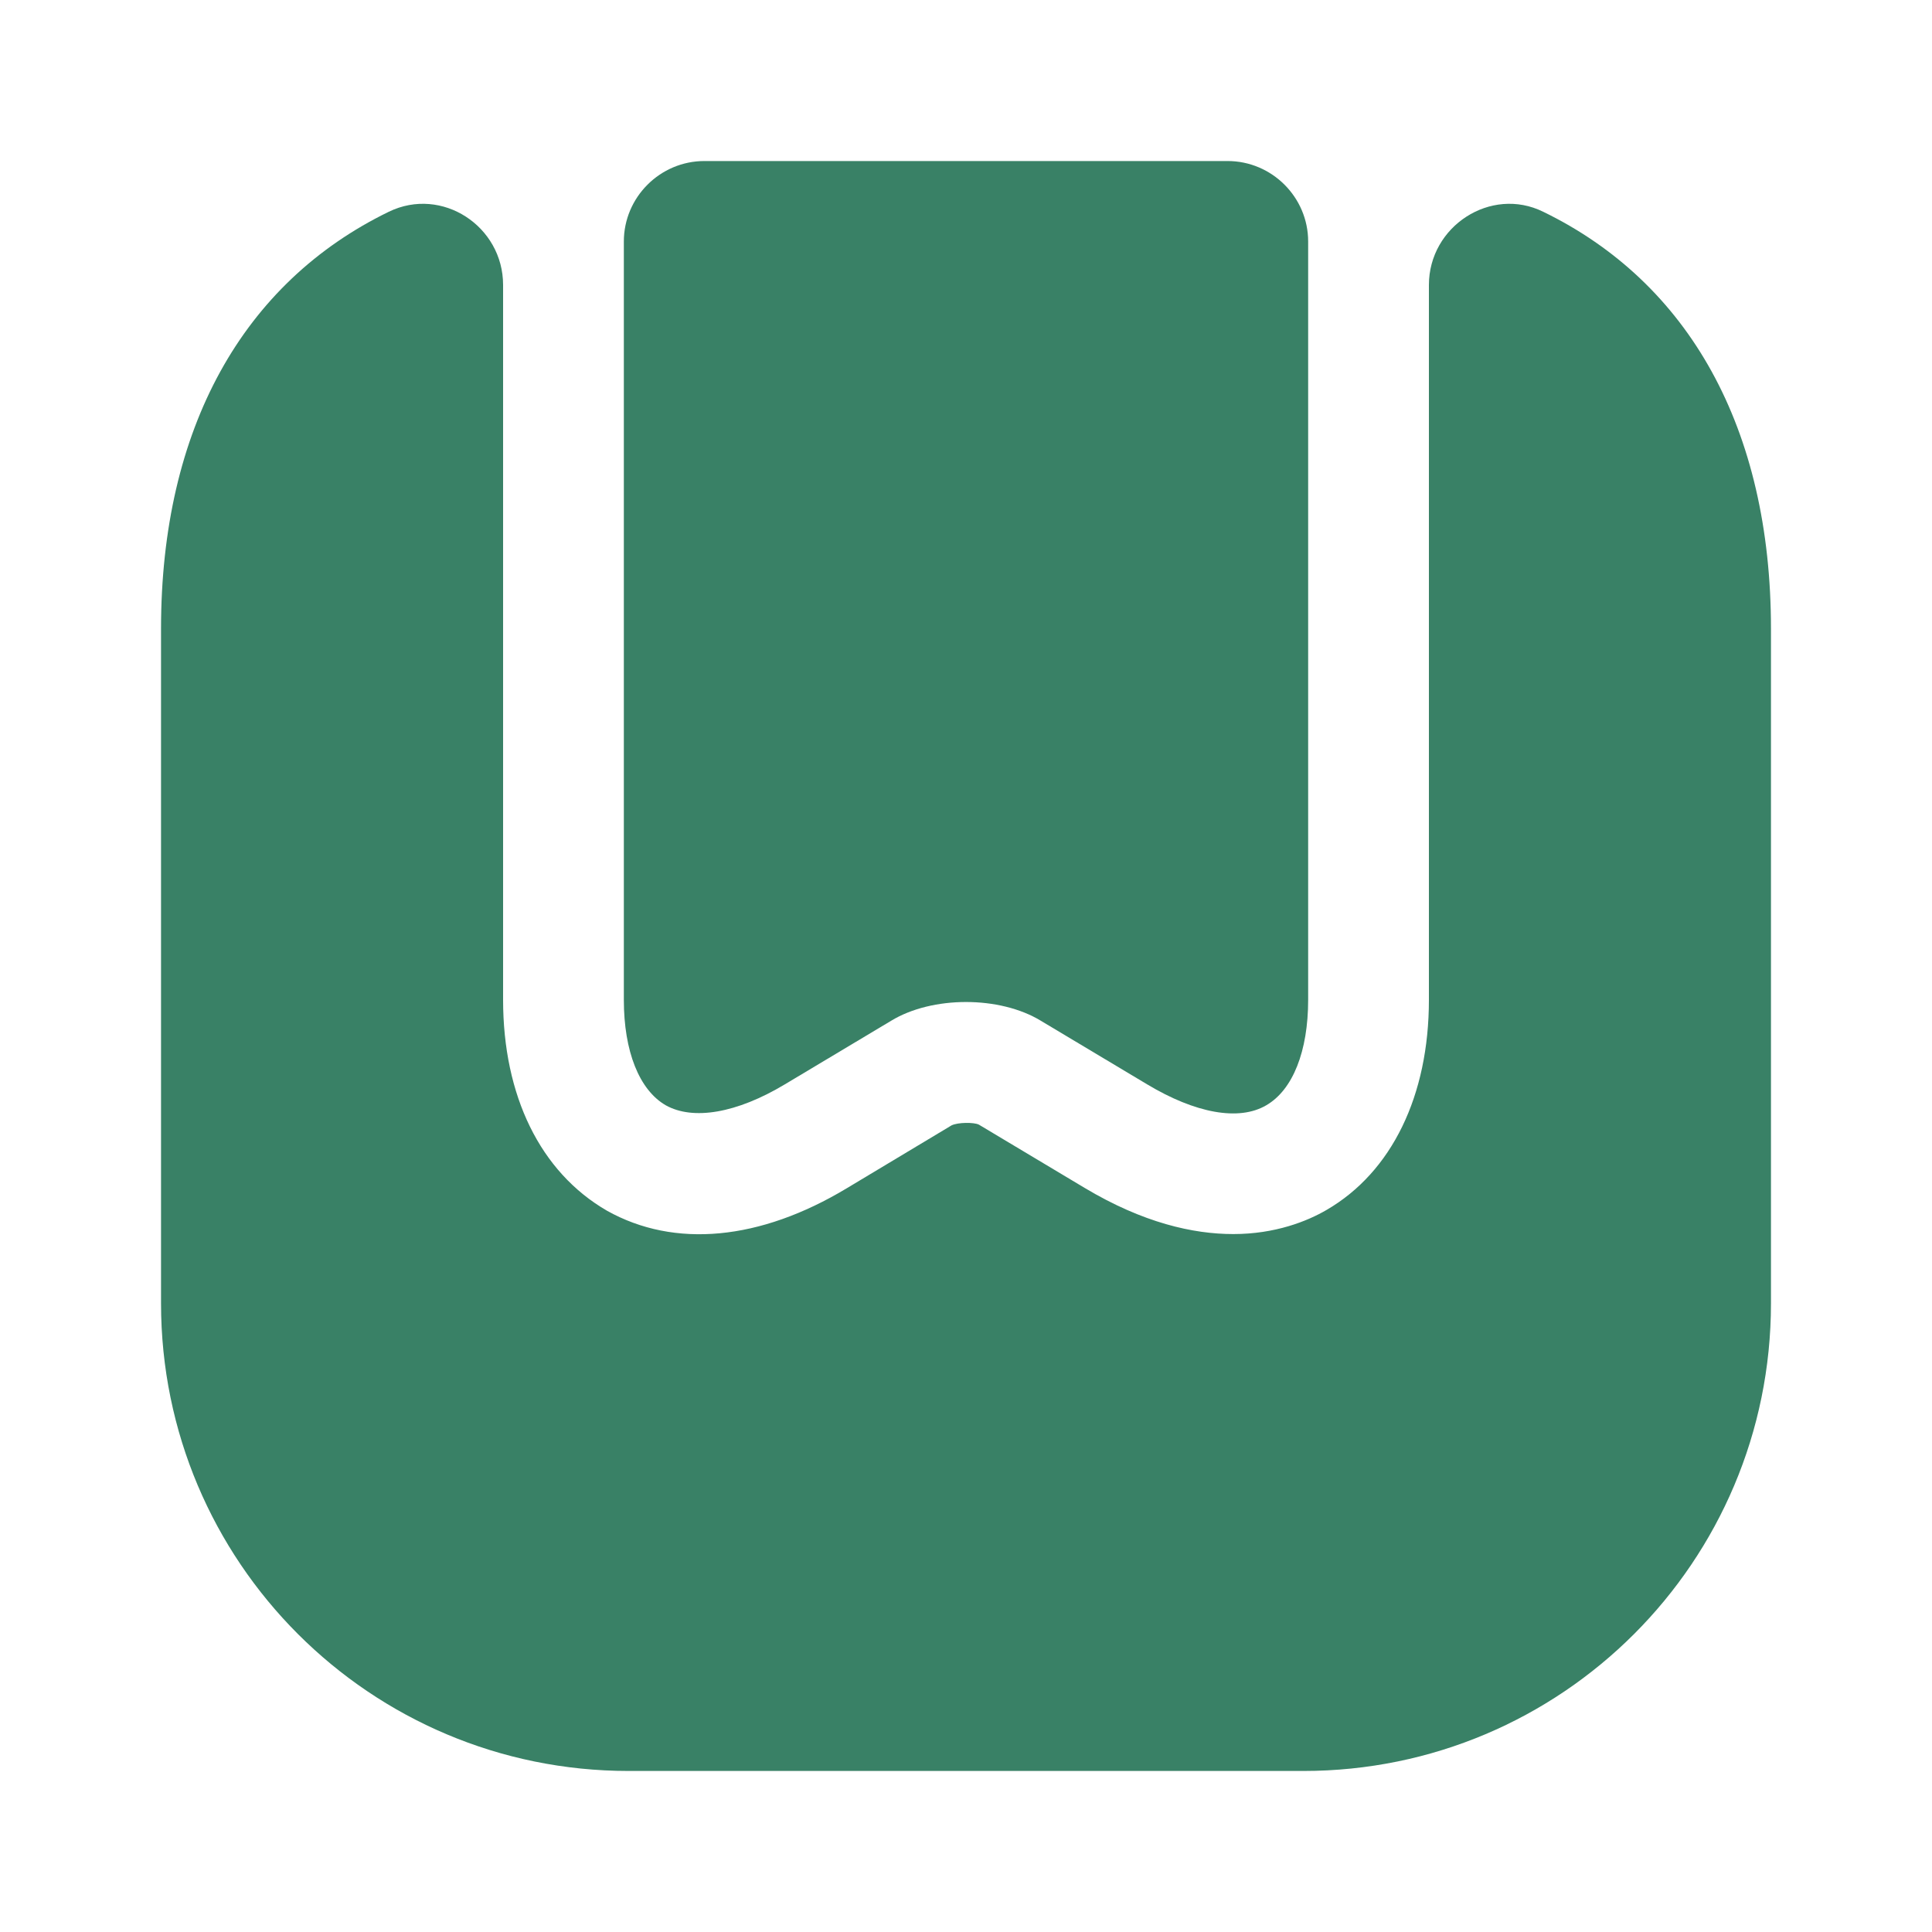 <svg width="20" height="20" viewBox="0 0 20 20" fill="none" xmlns="http://www.w3.org/2000/svg">
<path d="M18.333 6.508V13.492C18.333 16.167 16.167 18.333 13.492 18.333H6.508C3.833 18.333 1.667 16.167 1.667 13.492V6.508C1.667 4.433 2.517 2.925 4.025 2.192C4.575 1.925 5.208 2.342 5.208 2.95V10.35C5.208 11.342 5.592 12.133 6.283 12.533C6.983 12.925 7.867 12.842 8.767 12.3L9.85 11.65C9.917 11.617 10.083 11.617 10.133 11.642L11.233 12.3C11.833 12.658 12.35 12.775 12.767 12.775C13.2 12.775 13.533 12.642 13.733 12.525C14.408 12.133 14.792 11.342 14.792 10.35V2.95C14.792 2.342 15.433 1.925 15.975 2.192C17.483 2.925 18.333 4.433 18.333 6.508Z" fill="#398166"/>
<path d="M12.708 1.667C13.167 1.667 13.542 2.042 13.542 2.5V10.35C13.542 10.883 13.383 11.283 13.108 11.442C12.825 11.608 12.375 11.525 11.875 11.225L10.775 10.567C10.35 10.308 9.65 10.308 9.225 10.567L8.125 11.225C7.625 11.525 7.175 11.6 6.892 11.442C6.617 11.283 6.458 10.883 6.458 10.35V2.5C6.458 2.042 6.833 1.667 7.292 1.667H12.708Z" fill="#398166"/>
</svg>
